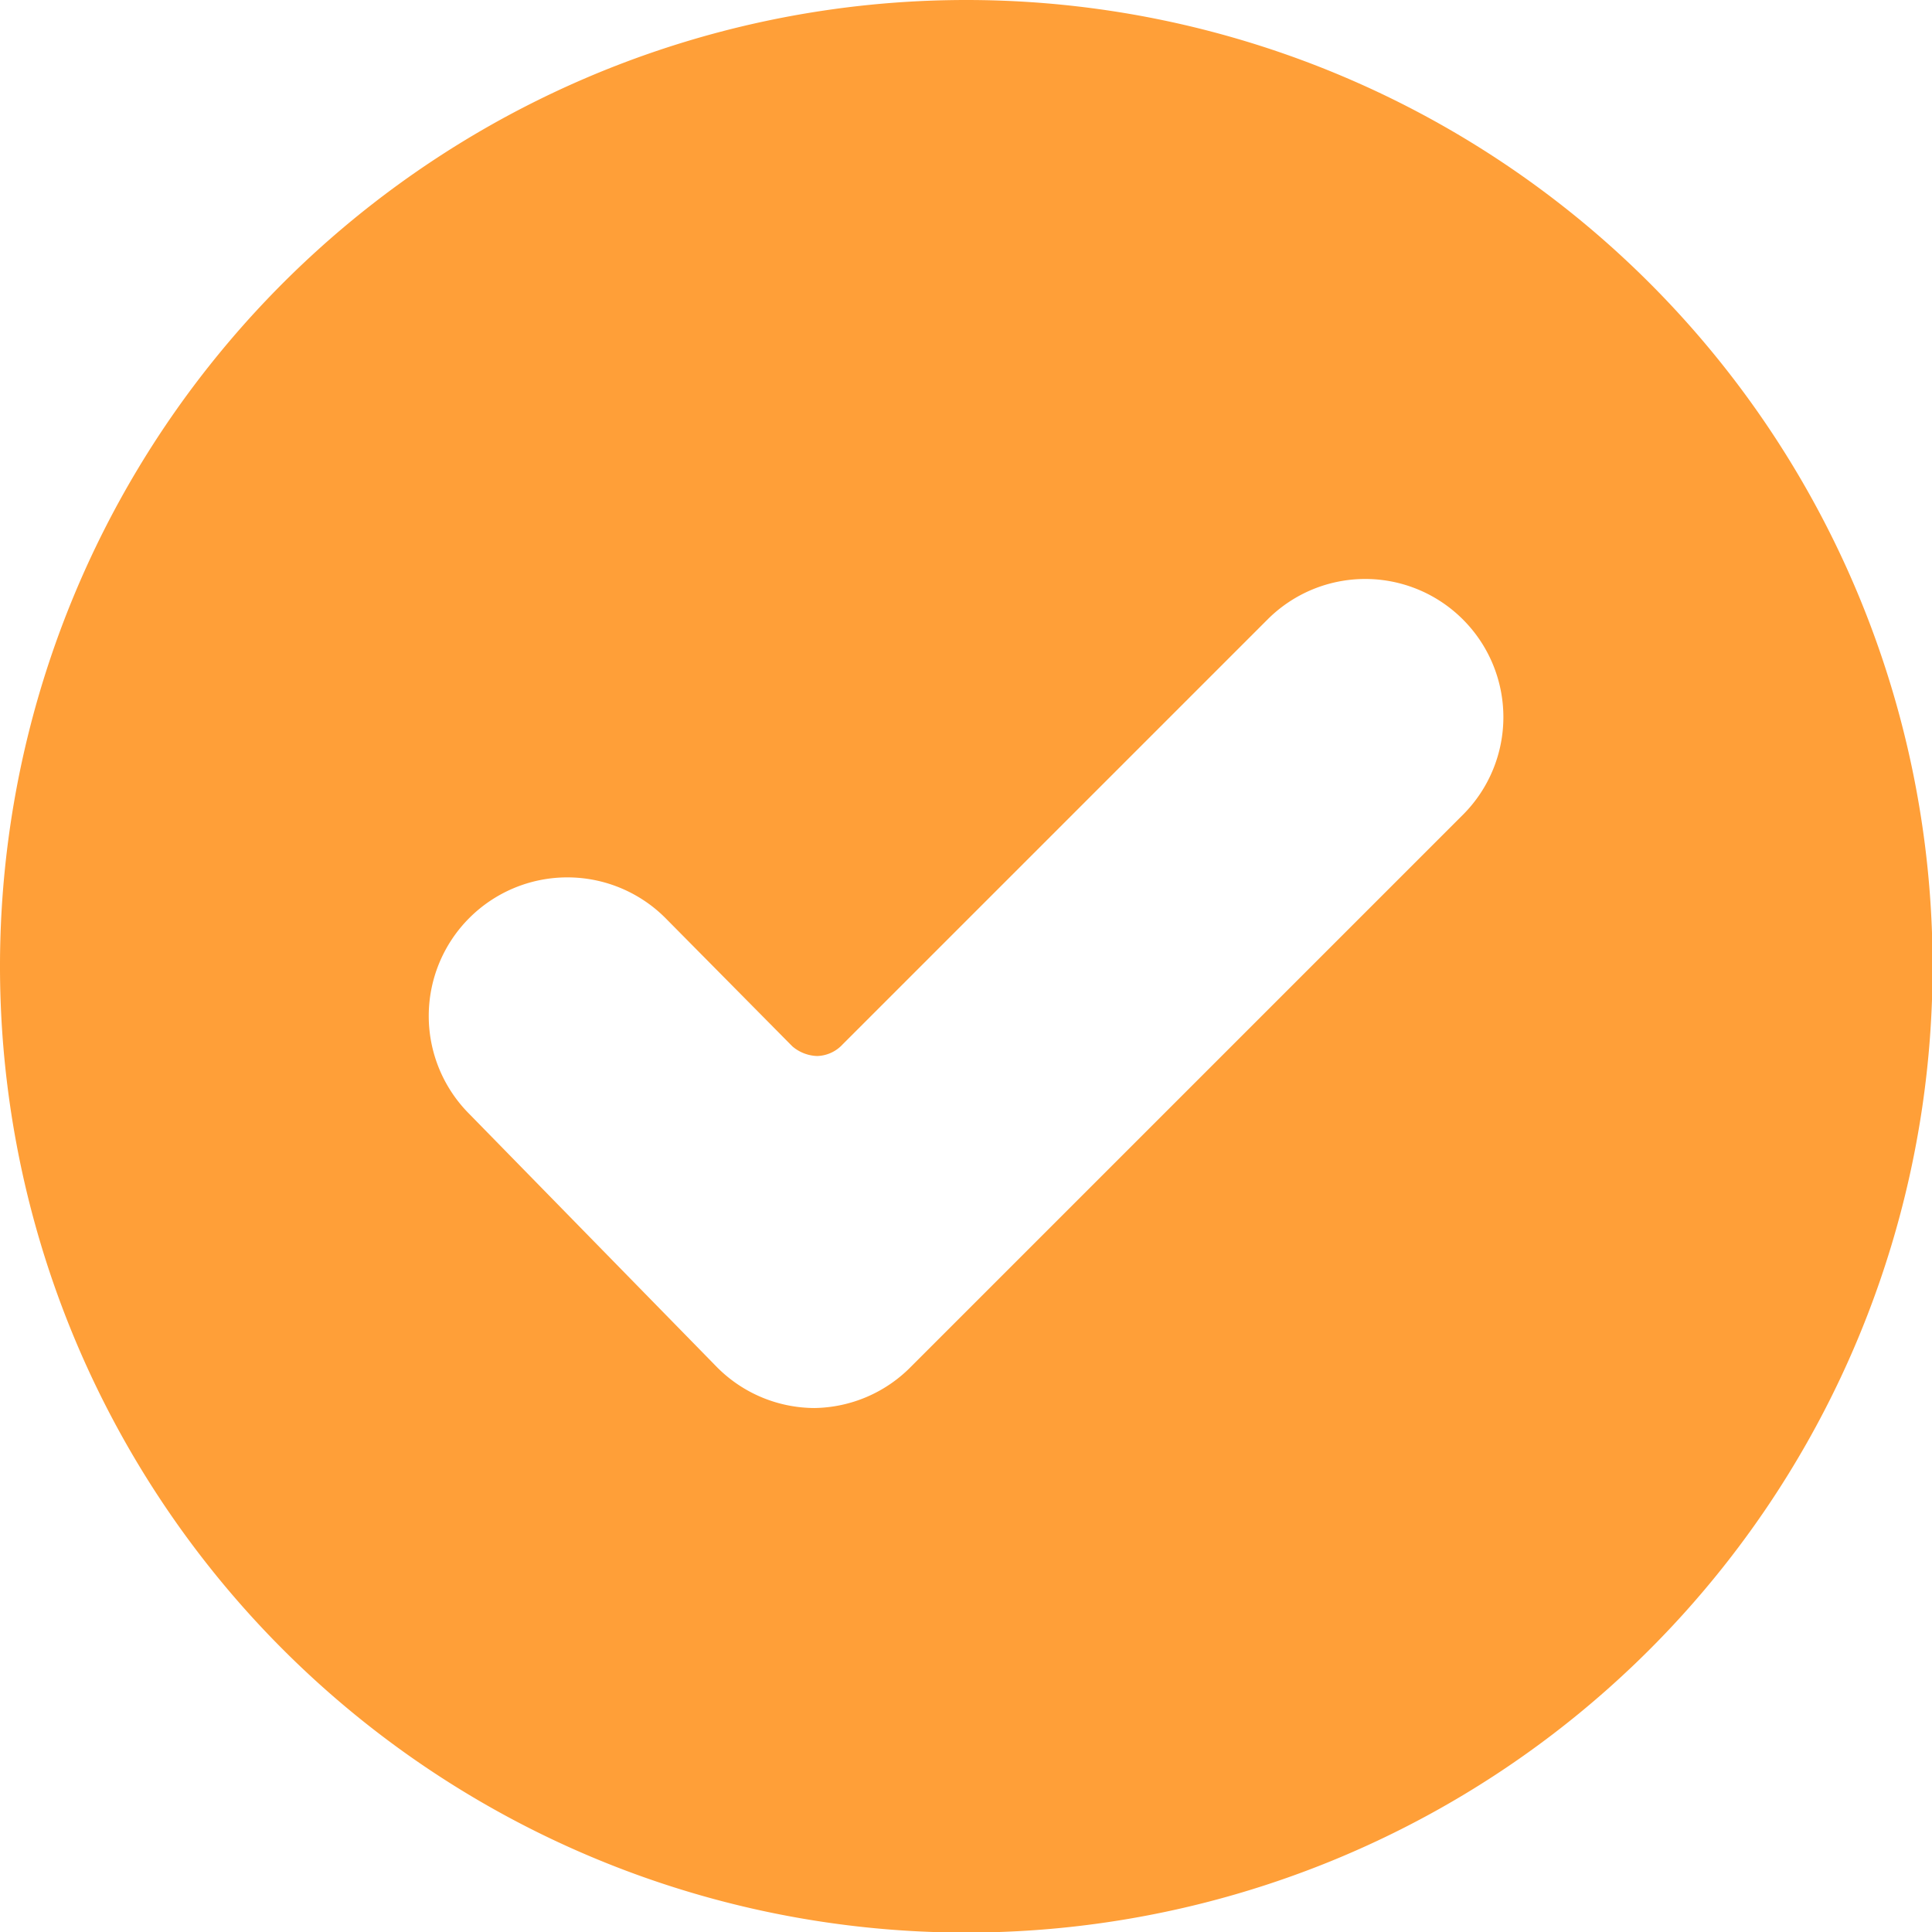 <svg xmlns="http://www.w3.org/2000/svg" viewBox="0 0 20 20">
  
<g transform="matrix(1.429,0,0,1.429,0,0)"><path d="M7,0a7,7,0,1,0,7,7A7,7,0,0,0,7,0Zm3.6,5.9-4,4a1,1,0,0,1-.7.3,1,1,0,0,1-.71-.3L3.4,8.07A1,1,0,0,1,4.82,6.65l.92.93a.29.29,0,0,0,.18.07.26.26,0,0,0,.17-.07L9.18,4.49a1,1,0,0,1,1.42,0A1,1,0,0,1,10.6,5.9Z" style="fill: #ff9f38"></path></g></svg>